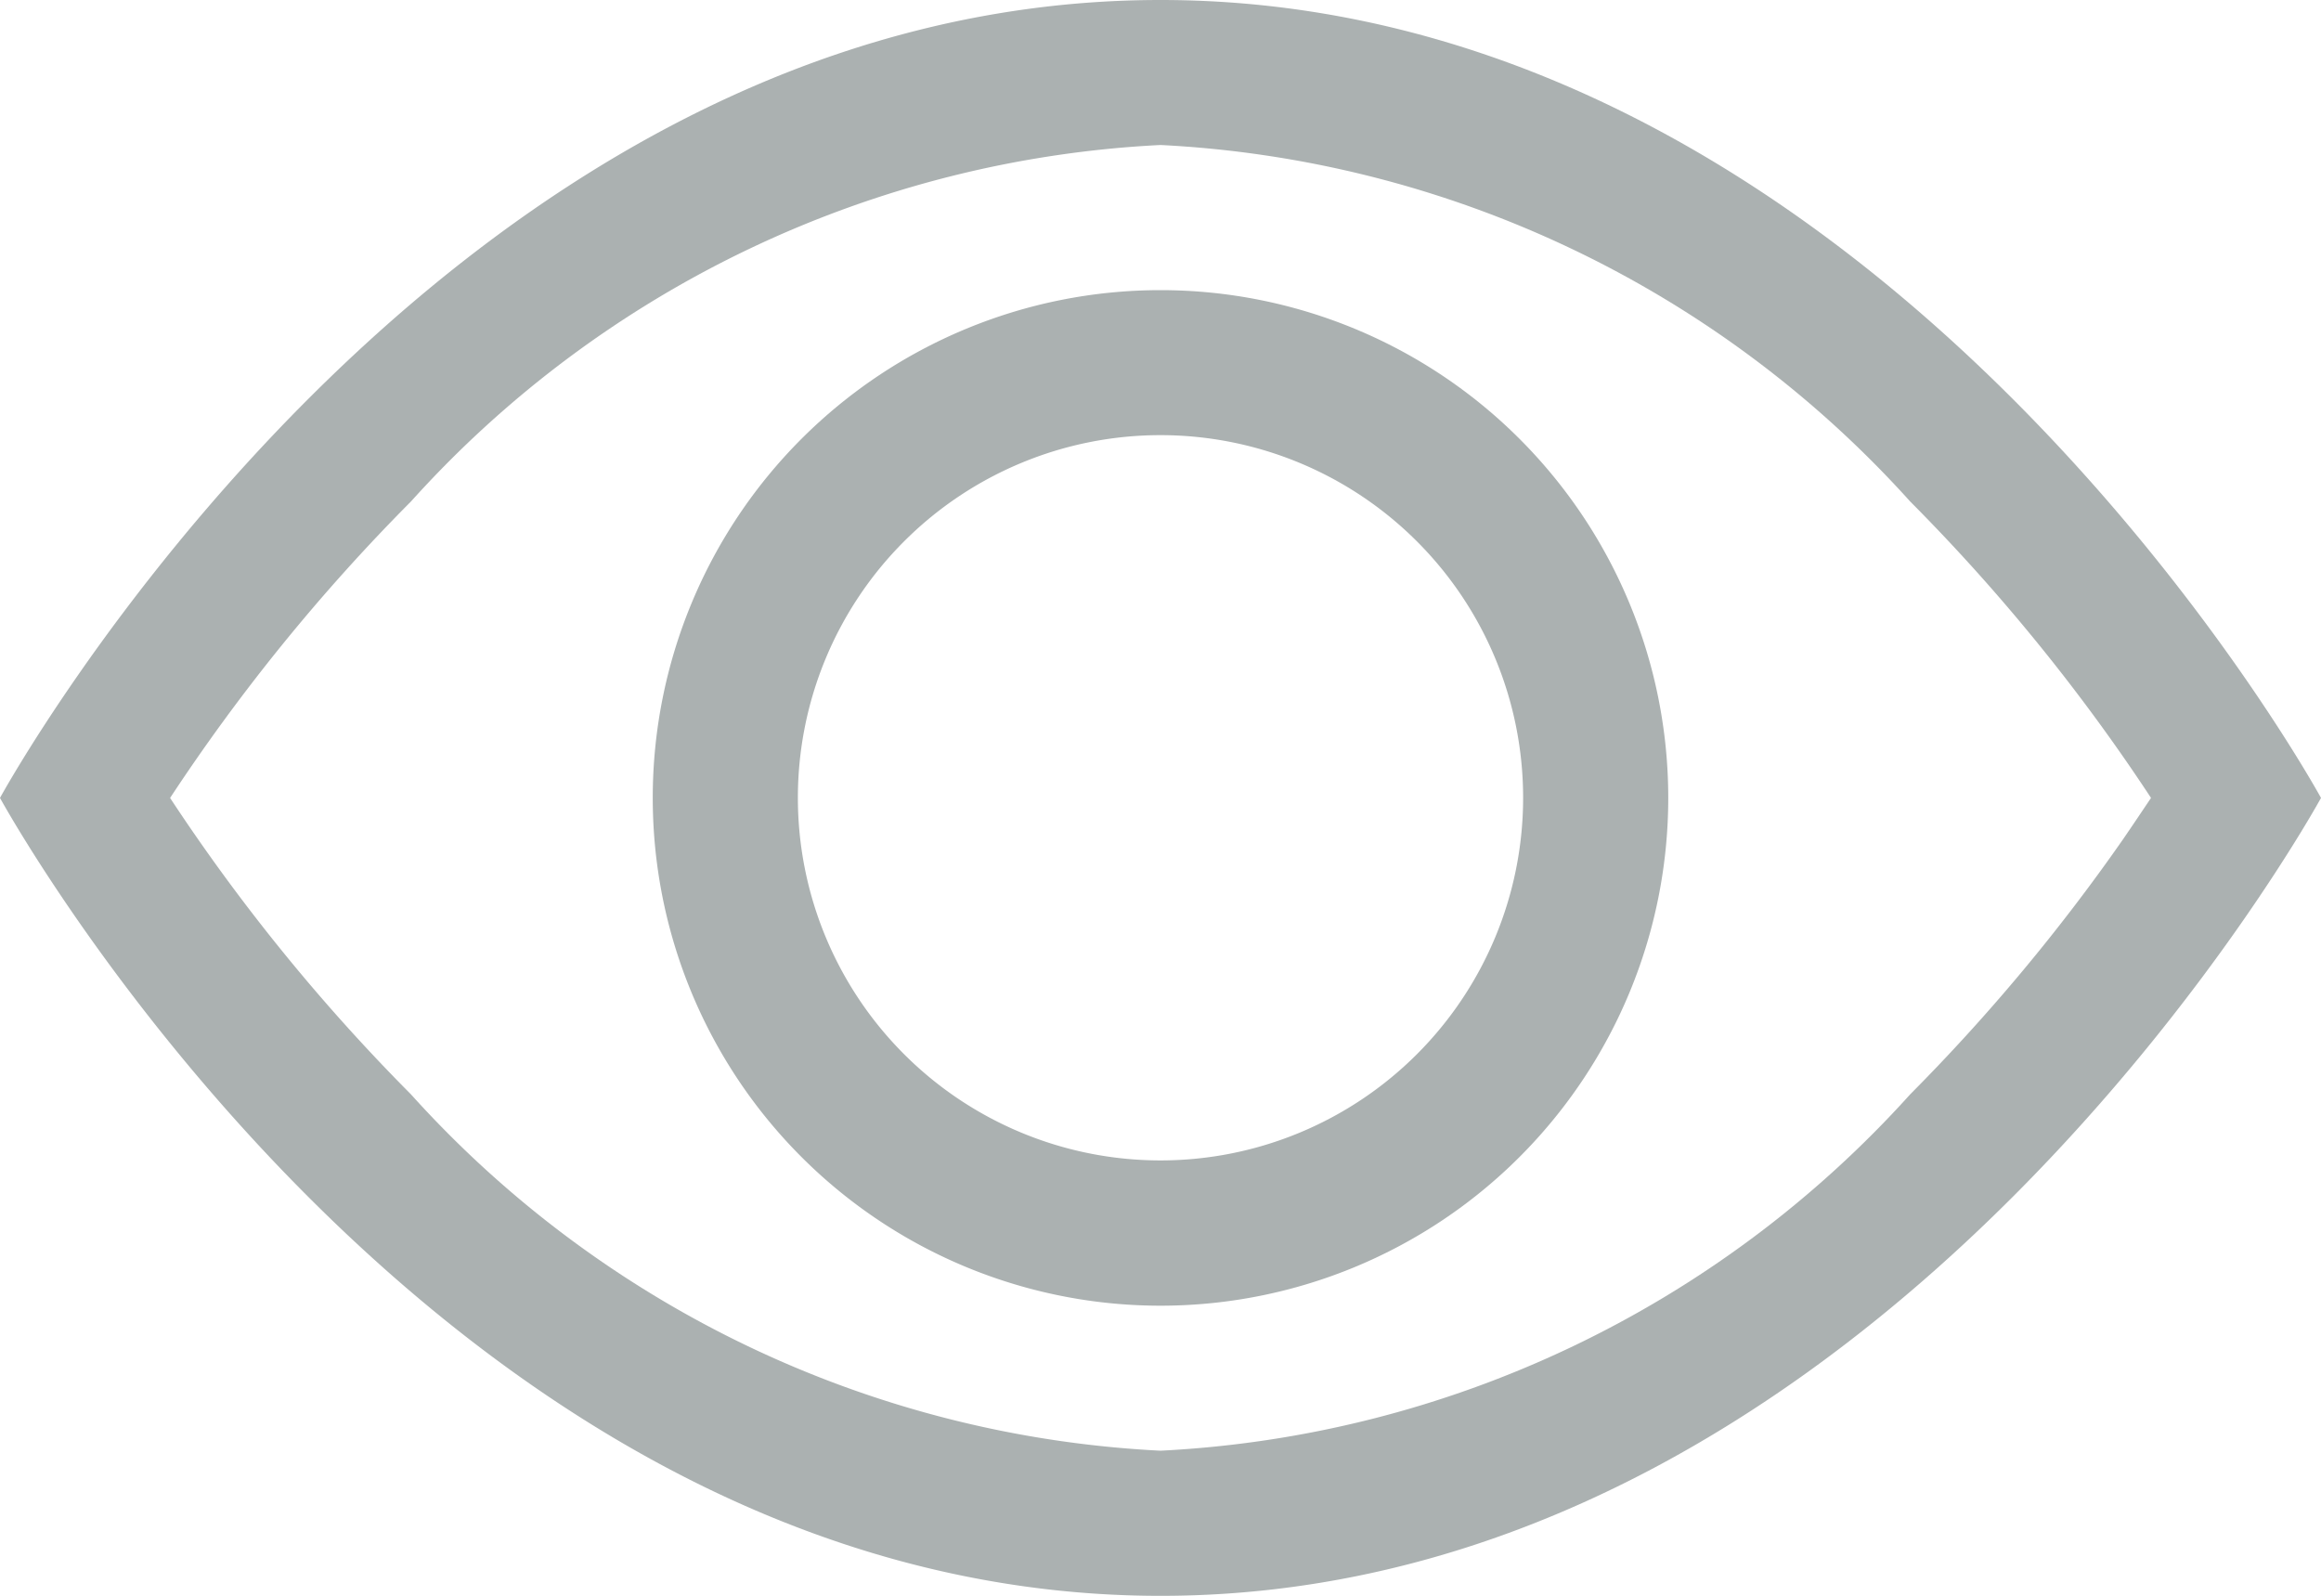 <svg id="eye" xmlns="http://www.w3.org/2000/svg" width="17" height="11.687" viewBox="0 0 17 11.687">
  <g id="Raggruppa_2565" data-name="Raggruppa 2565">
    <g id="Raggruppa_2564" data-name="Raggruppa 2564" transform="translate(0 0)">
      <path id="Tracciato_3623" data-name="Tracciato 3623" d="M17,28.344S13.813,22.5,8.5,22.5,0,28.344,0,28.344s3.188,5.844,8.5,5.844S17,28.344,17,28.344Zm-15.754,0A13.954,13.954,0,0,1,3.01,26.173,7.917,7.917,0,0,1,8.5,23.562a7.923,7.923,0,0,1,5.491,2.611,13.954,13.954,0,0,1,1.764,2.171c-.062.092-.13.194-.207.306a14.012,14.012,0,0,1-1.557,1.865A7.925,7.925,0,0,1,8.5,33.125a7.923,7.923,0,0,1-5.491-2.611,13.955,13.955,0,0,1-1.764-2.171Z" transform="translate(0 -22.5)" fill="#abb1b1"/>
      <path id="Tracciato_3624" data-name="Tracciato 3624" d="M44.219,41.562a2.656,2.656,0,1,0,2.656,2.656A2.656,2.656,0,0,0,44.219,41.562ZM40.5,44.219a3.719,3.719,0,1,1,3.719,3.719A3.719,3.719,0,0,1,40.5,44.219Z" transform="translate(-35.719 -38.375)" fill="#abb1b1"/>
    </g>
  </g>
</svg>
